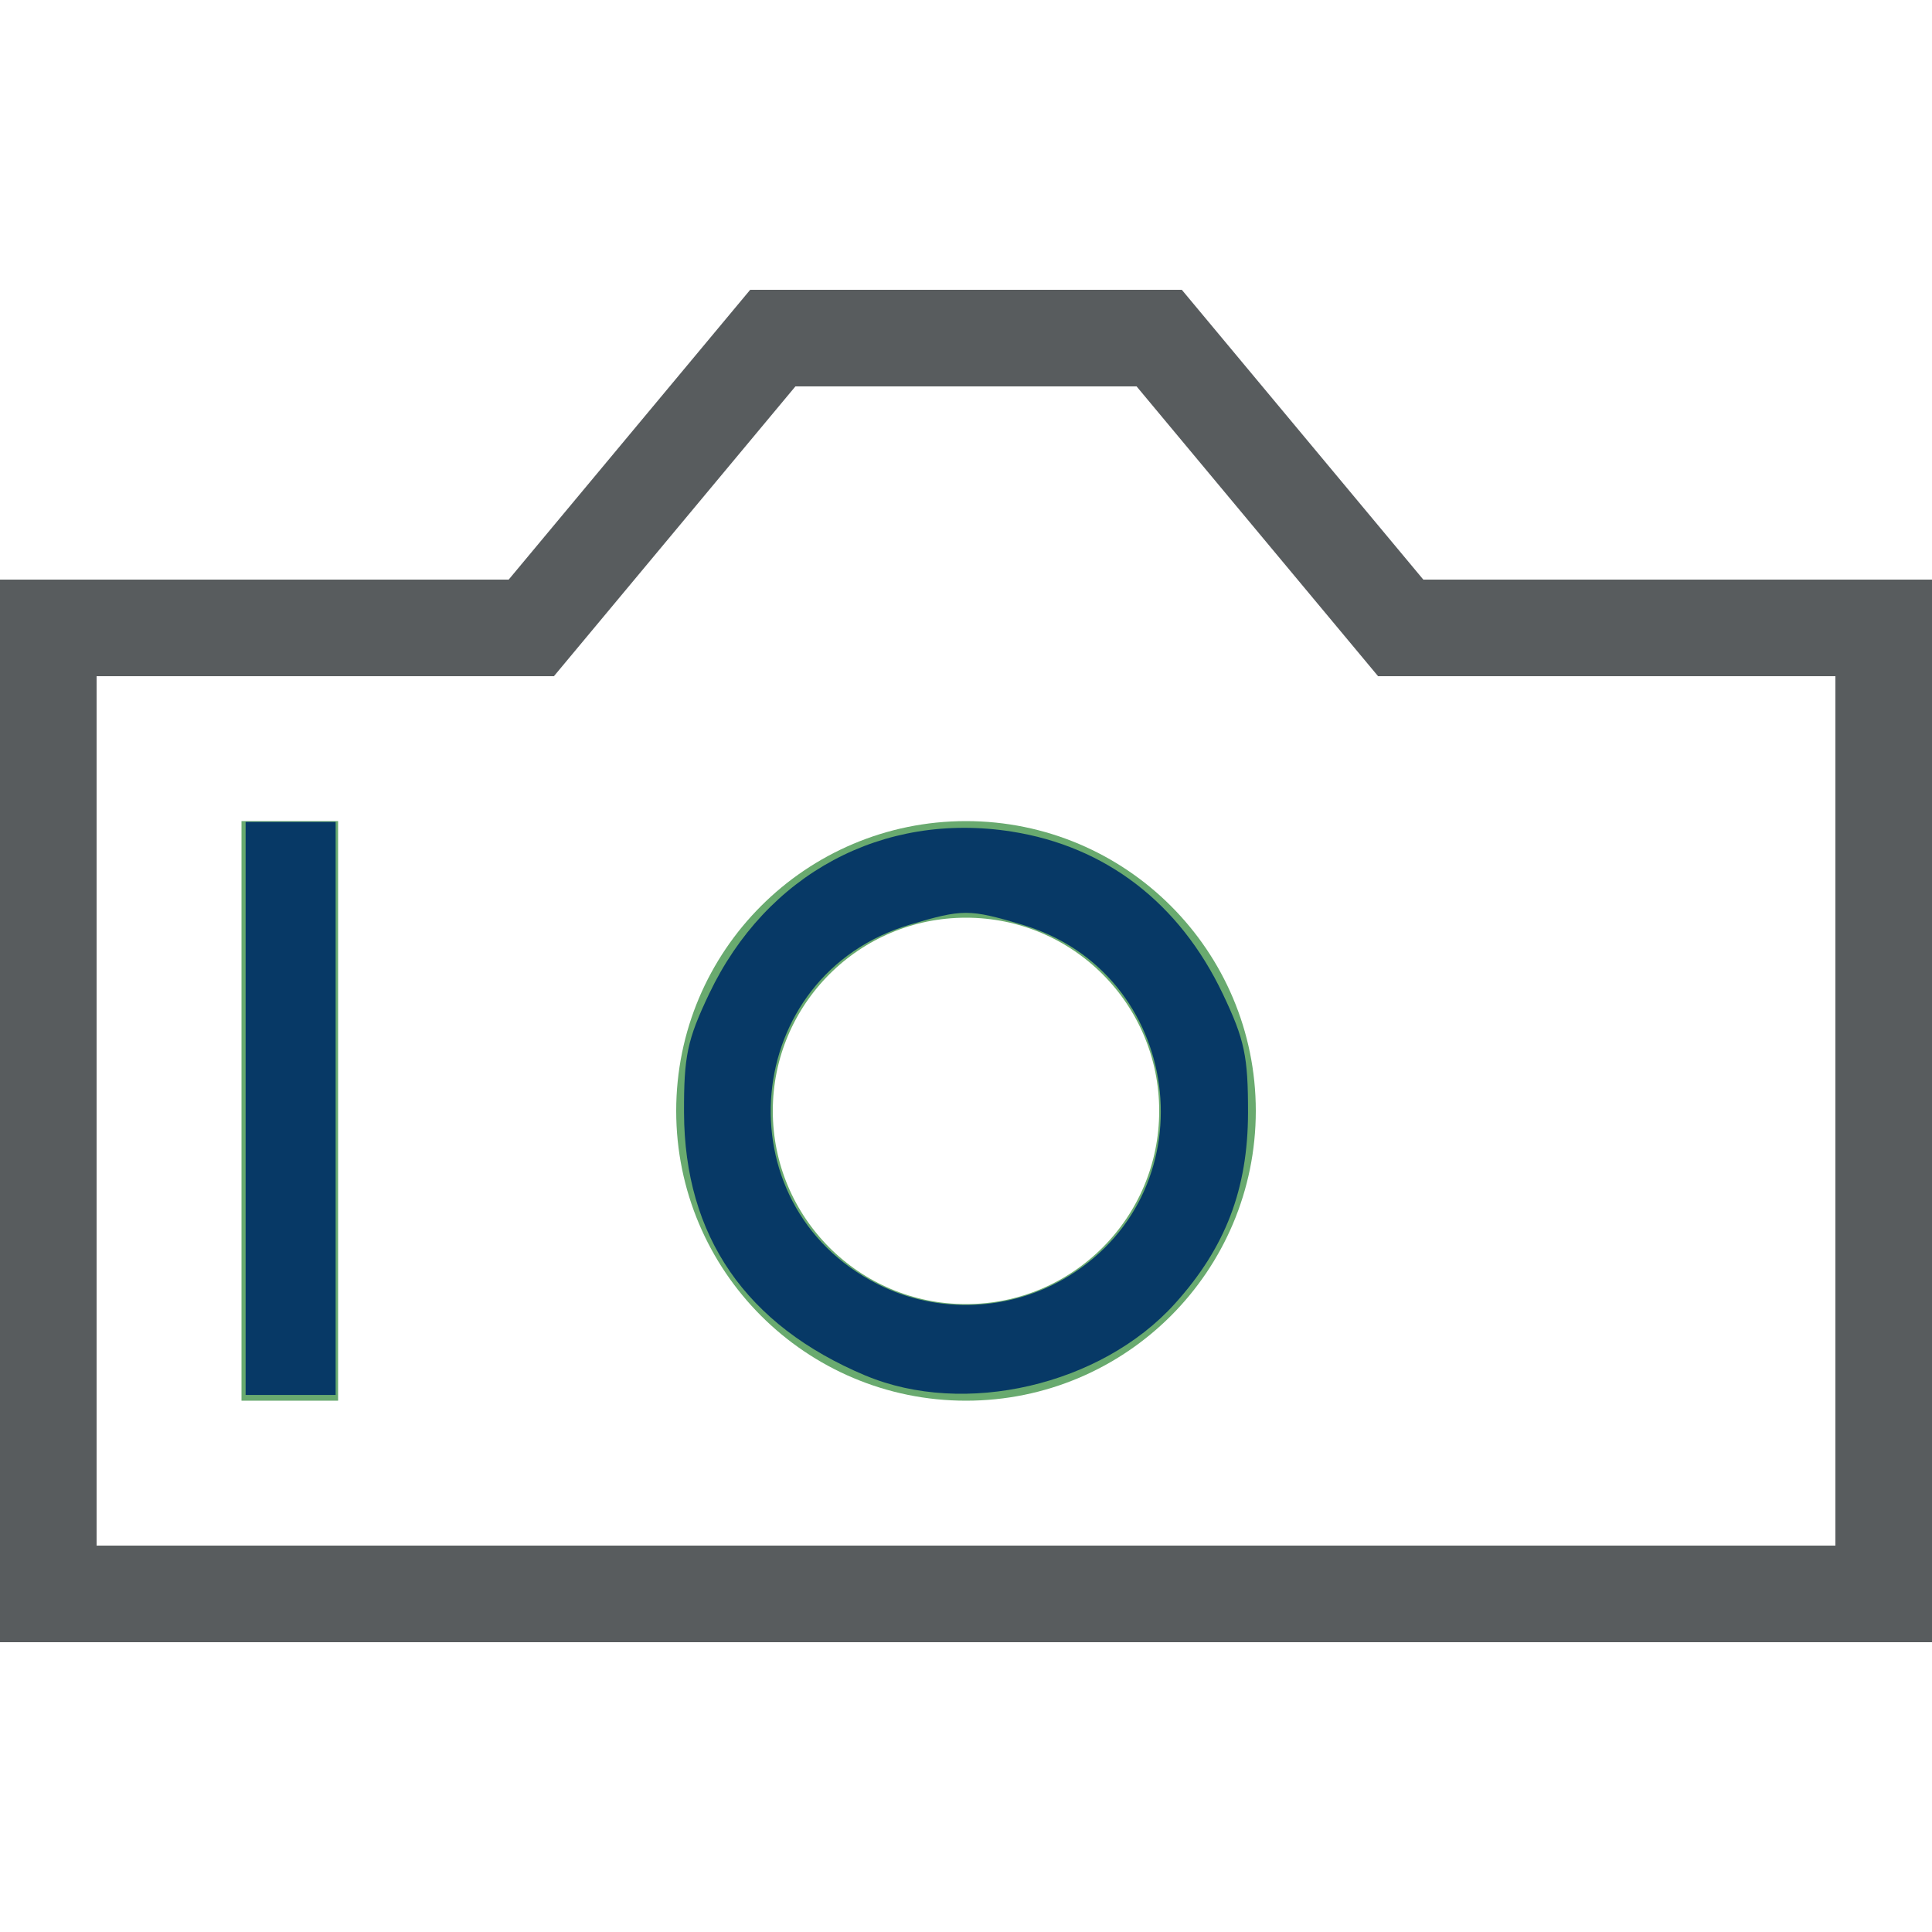 <?xml version="1.0" encoding="UTF-8" standalone="no"?>
<!-- Generator: Adobe Illustrator 18.1.0, SVG Export Plug-In . SVG Version: 6.00 Build 0)  -->

<svg
   xmlns:dc="http://purl.org/dc/elements/1.1/"
   xmlns:cc="http://creativecommons.org/ns#"
   xmlns:rdf="http://www.w3.org/1999/02/22-rdf-syntax-ns#"
   xmlns:svg="http://www.w3.org/2000/svg"
   xmlns="http://www.w3.org/2000/svg"
   xmlns:sodipodi="http://sodipodi.sourceforge.net/DTD/sodipodi-0.dtd"
   xmlns:inkscape="http://www.inkscape.org/namespaces/inkscape"
   version="1.1"
   id="Layer_1"
   x="0px"
   y="0px"
   width="40px"
   height="40px"
   viewBox="0 0 40 40"
   style="enable-background:new 0 0 40 40;"
   xml:space="preserve"
   inkscape:version="0.48.4 r9939"
   sodipodi:docname="line-icon-4.svg"><defs
     id="defs3171" /><sodipodi:namedview
     pagecolor="#ffffff"
     bordercolor="#666666"
     borderopacity="1"
     objecttolerance="10"
     gridtolerance="10"
     guidetolerance="10"
     inkscape:pageopacity="0"
     inkscape:pageshadow="2"
     inkscape:window-width="1295"
     inkscape:window-height="744"
     id="namedview3169"
     showgrid="false"
     inkscape:zoom="5.9"
     inkscape:cx="20"
     inkscape:cy="20"
     inkscape:window-x="65"
     inkscape:window-y="24"
     inkscape:window-maximized="1"
     inkscape:current-layer="Layer_1" /><style
     type="text/css"
     id="style3159">
	.st0{fill:none;stroke:#585C5E;stroke-width:2;stroke-miterlimit:10;}
	.st1{fill:none;stroke:#69AA6F;stroke-width:2;stroke-miterlimit:10;}
</style><polygon
     class="st0"
     points="29,13 24,7 16,7 11,13 1,13 1,33 39,33 39,13 "
     id="polygon3161" /><circle
     class="st1"
     cx="20"
     cy="23"
     r="5"
     id="circle3163" /><line
     class="st1"
     x1="6"
     y1="17"
     x2="6"
     y2="29"
     id="line3165" /><line
     class="st0"
     x1="33.5"
     y1="18.2"
     x2="33.5"
     y2="18.2"
     id="line3167" /><path
     style="fill:#083967;fill-opacity:0.995"
     d="m 17.92,28.48 c -2.478,-1.041 -3.75,-2.884 -3.758,-5.446 -0.004,-1.171 0.067,-1.506 0.52,-2.458 1.183,-2.484 3.596,-3.778 6.264,-3.359 1.948,0.306 3.474,1.479 4.37,3.359 0.452,0.949 0.524,1.29 0.523,2.458 -0.002,1.584 -0.467,2.798 -1.516,3.959 -1.526,1.689 -4.356,2.346 -6.403,1.486 l 0,0 z m 4.214,-2.065 c 2.943,-1.82 2.348,-6.285 -0.969,-7.27 -1.099,-0.326 -1.232,-0.327 -2.324,-0.002 -3.499,1.039 -3.926,5.796 -0.669,7.444 1.248,0.631 2.769,0.565 3.961,-0.172 l 0,0 z"
     id="path3283"
     inkscape:connector-curvature="0" /><path
     style="fill:#083967;fill-opacity:0.995"
     d="m 5.085,22.949 0,-5.932 0.932,0 0.932,0 0,5.932 0,5.932 -0.932,0 -0.932,0 0,-5.932 z"
     id="path3285"
     inkscape:connector-curvature="0" /></svg>